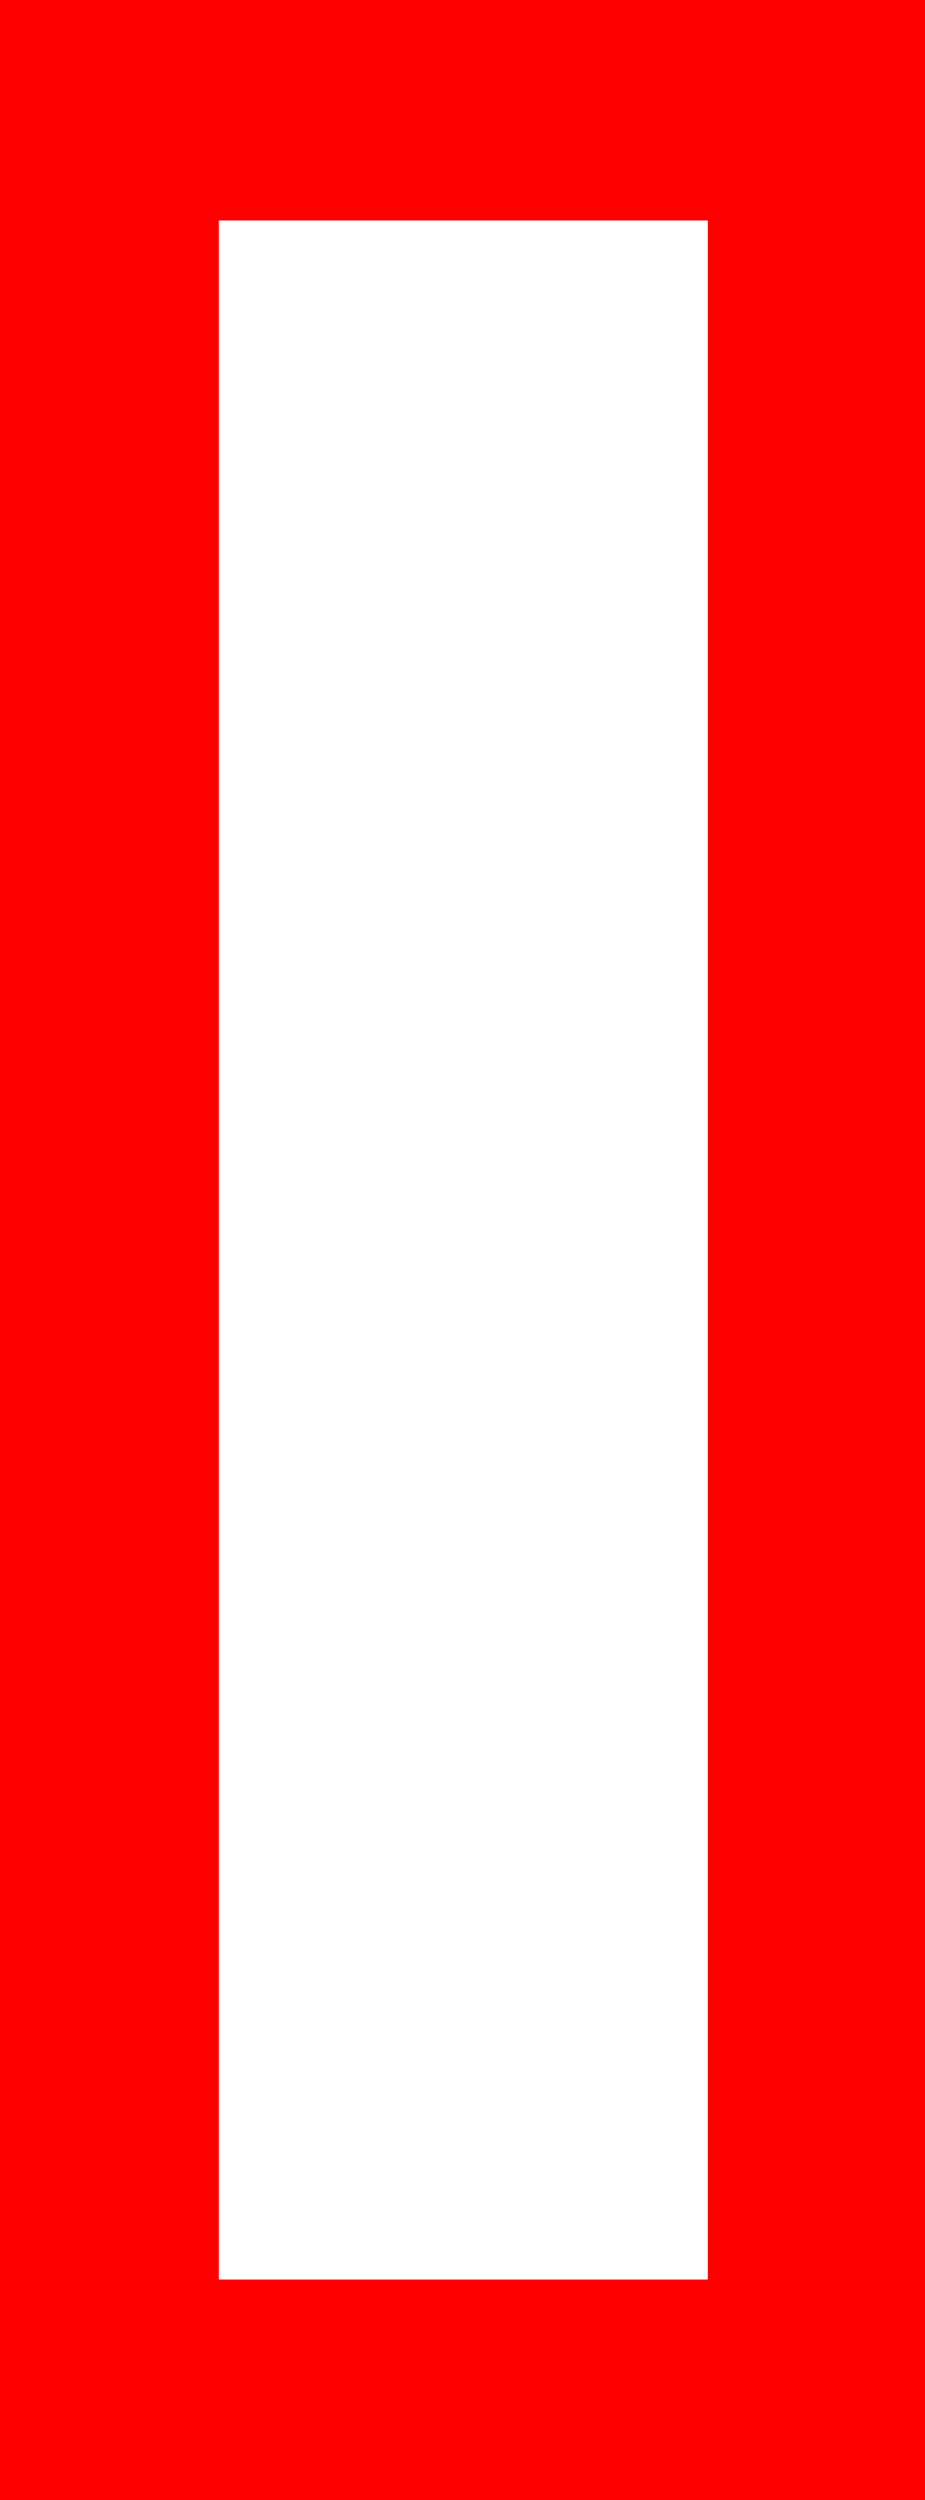 <?xml version="1.0" encoding="utf-8"?>
<!DOCTYPE svg PUBLIC "-//W3C//DTD SVG 1.1//EN" "http://www.w3.org/Graphics/SVG/1.1/DTD/svg11.dtd">
<svg width="16.348" height="44.18" xmlns="http://www.w3.org/2000/svg" xmlns:xlink="http://www.w3.org/1999/xlink" xmlns:xml="http://www.w3.org/XML/1998/namespace" version="1.1">
  <g>
    <g>
      <path style="fill:#FF0000;fill-opacity:1" d="M3.867,3.896L3.867,40.283 12.51,40.283 12.51,3.896 3.867,3.896z M0,0L16.348,0 16.348,44.18 0,44.18 0,0z" />
    </g>
  </g>
</svg>